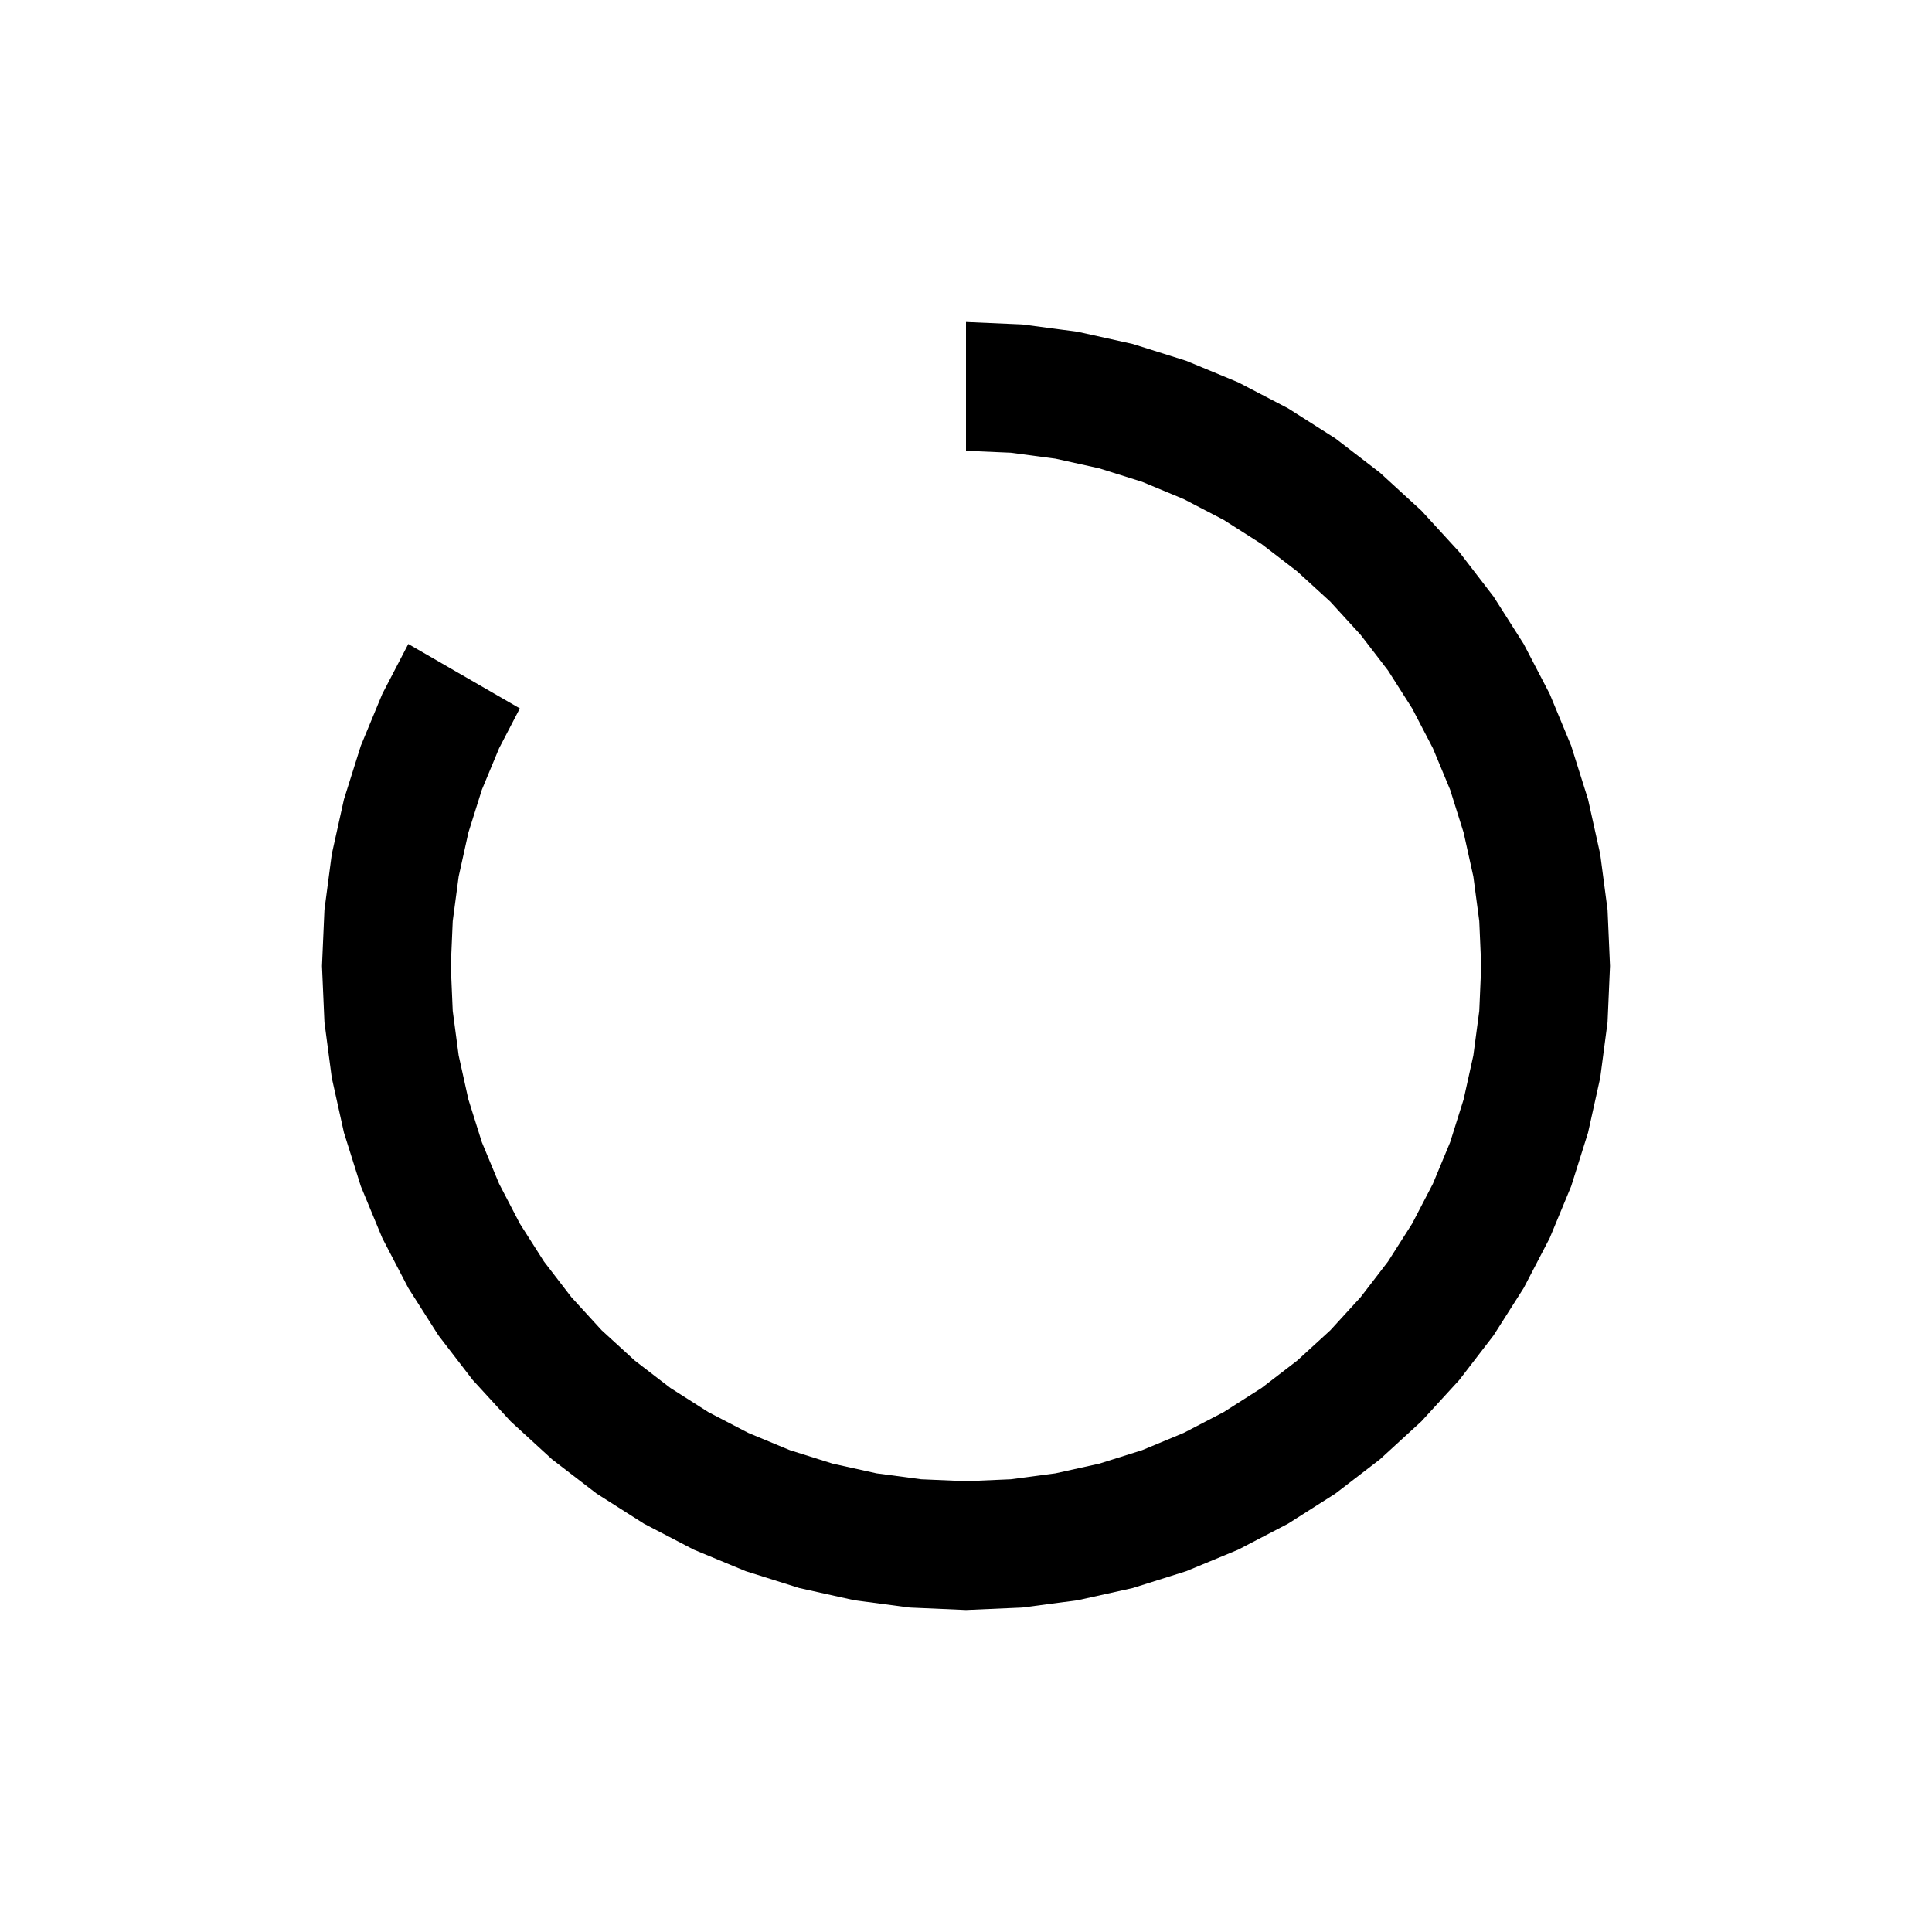 <svg  height="30" width="30"><path  d=" M 6.34 10 L 5.937 10.774 L 5.603 11.58 L 5.341 12.412 L 5.152 13.264 L 5.038 14.128 L 5 15 L 5.038 15.872 L 5.152 16.736 L 5.341 17.588 L 5.603 18.42 L 5.937 19.226 L 6.34 20 L 6.808 20.736 L 7.34 21.428 L 7.929 22.071 L 8.572 22.66 L 9.264 23.192 L 10 23.66 L 10.774 24.063 L 11.58 24.397 L 12.412 24.659 L 13.264 24.848 L 14.128 24.962 L 15 25 L 15.872 24.962 L 16.736 24.848 L 17.588 24.659 L 18.42 24.397 L 19.226 24.063 L 20 23.66 L 20.736 23.192 L 21.428 22.66 L 22.071 22.071 L 22.66 21.428 L 23.192 20.736 L 23.66 20 L 24.063 19.226 L 24.397 18.42 L 24.659 17.588 L 24.848 16.736 L 24.962 15.872 L 25 15 L 24.962 14.128 L 24.848 13.264 L 24.659 12.412 L 24.397 11.58 L 24.063 10.774 L 23.66 10 L 23.192 9.264 L 22.66 8.572 L 22.071 7.929 L 21.428 7.34 L 20.736 6.808 L 20 6.34 L 19.226 5.937 L 18.42 5.603 L 17.588 5.341 L 16.736 5.152 L 15.872 5.038 L 15 5 L 15 7 L 15.697 7.03 L 16.389 7.122 L 17.071 7.273 L 17.736 7.482 L 18.381 7.75 L 19 8.072 L 19.589 8.447 L 20.142 8.872 L 20.657 9.343 L 21.128 9.858 L 21.553 10.411 L 21.928 11 L 22.25 11.619 L 22.518 12.264 L 22.727 12.929 L 22.878 13.611 L 22.97 14.303 L 23 15 L 22.97 15.697 L 22.878 16.389 L 22.727 17.071 L 22.518 17.736 L 22.25 18.381 L 21.928 19 L 21.553 19.589 L 21.128 20.142 L 20.657 20.657 L 20.142 21.128 L 19.589 21.553 L 19 21.928 L 18.381 22.25 L 17.736 22.518 L 17.071 22.727 L 16.389 22.878 L 15.697 22.97 L 15 23 L 14.303 22.97 L 13.611 22.878 L 12.929 22.727 L 12.264 22.518 L 11.619 22.25 L 11 21.928 L 10.411 21.553 L 9.858 21.128 L 9.343 20.657 L 8.872 20.142 L 8.447 19.589 L 8.072 19 L 7.75 18.381 L 7.482 17.736 L 7.273 17.071 L 7.122 16.389 L 7.03 15.697 L 7 15 L 7.03 14.303 L 7.122 13.611 L 7.273 12.929 L 7.482 12.264 L 7.75 11.619 L 8.072 11,L 6.34 10" ></path></svg>